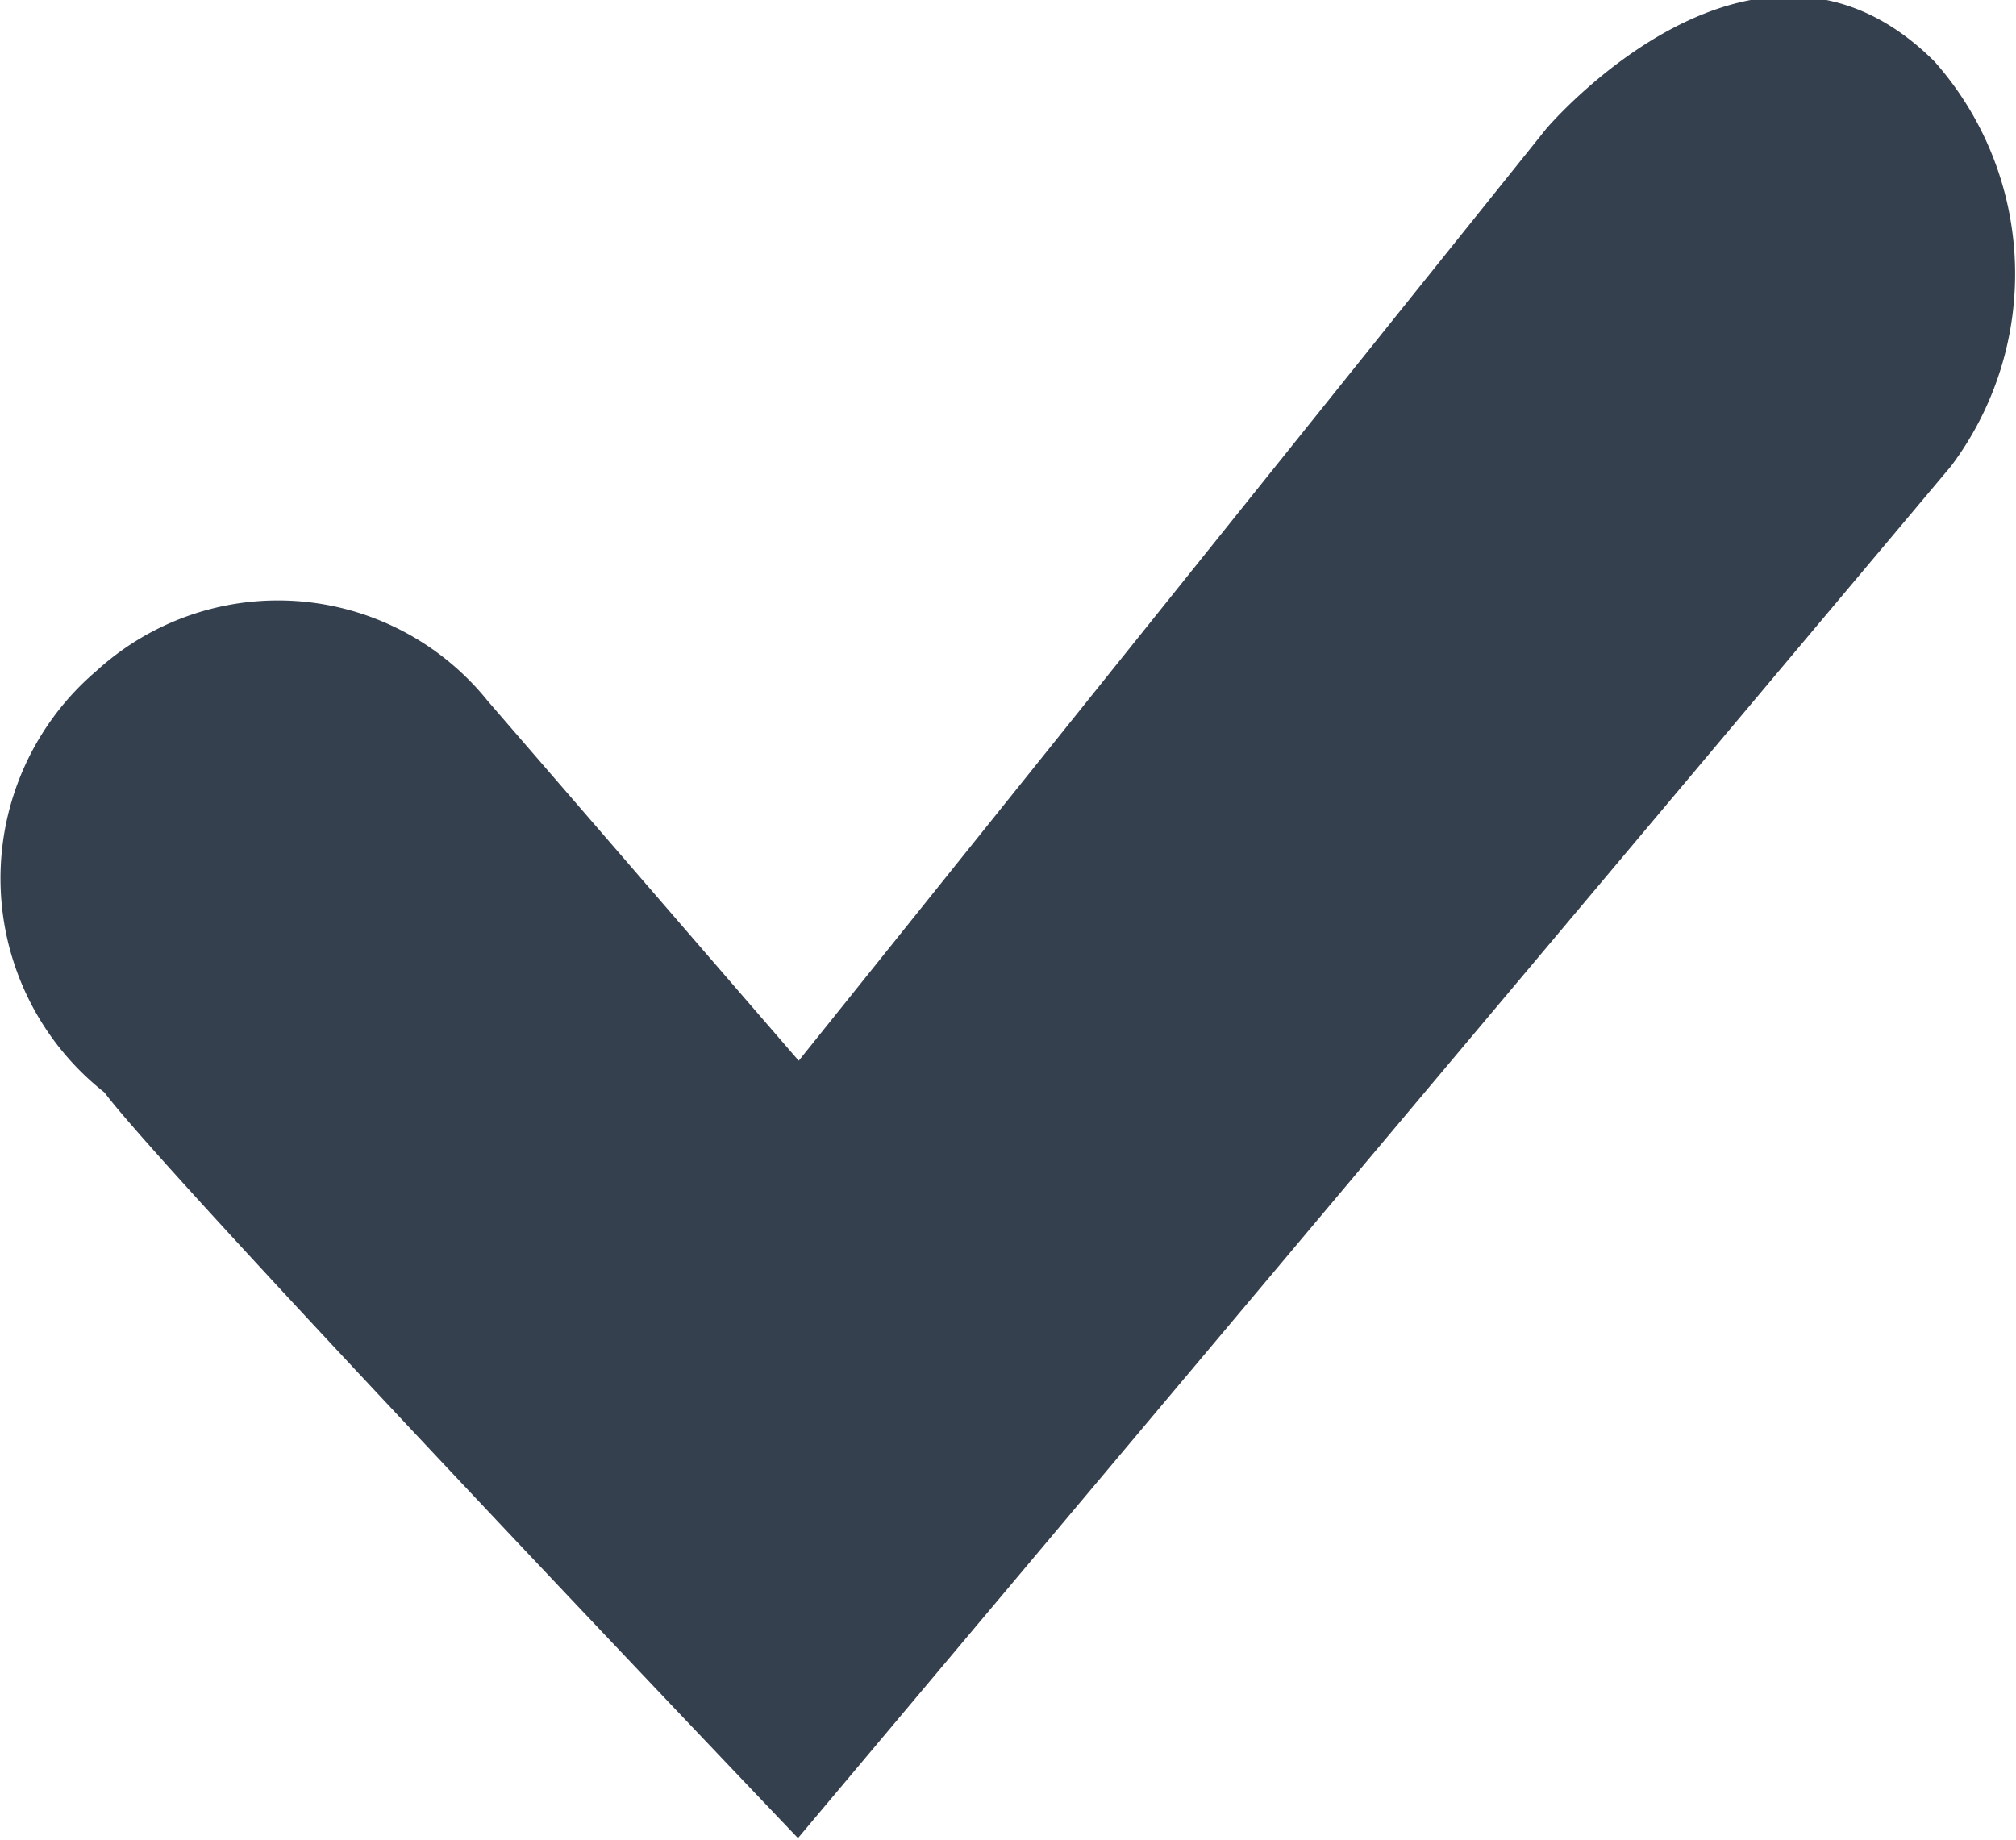 <svg xmlns="http://www.w3.org/2000/svg" width="10.813" height="9.87" viewBox="0 0 10.813 9.87">
  <defs>
    <style>
      .cls-1 {
        fill: #35404f;
        fill-rule: evenodd;
      }
    </style>
  </defs>
  <path id="check.svg" class="cls-1" d="M59.532,1500.99c-0.962-.96-2.082.36-2.082,0.36l-4.01,5-1.668-1.93a1.443,1.443,0,0,0-2.1-.16,1.461,1.461,0,0,0,.044,2.26c0.361,0.48,3.72,4,3.72,4l6.185-7.36A1.718,1.718,0,0,0,59.532,1500.99Z" transform="translate(-49.156 -1500.66)"/>
</svg>
